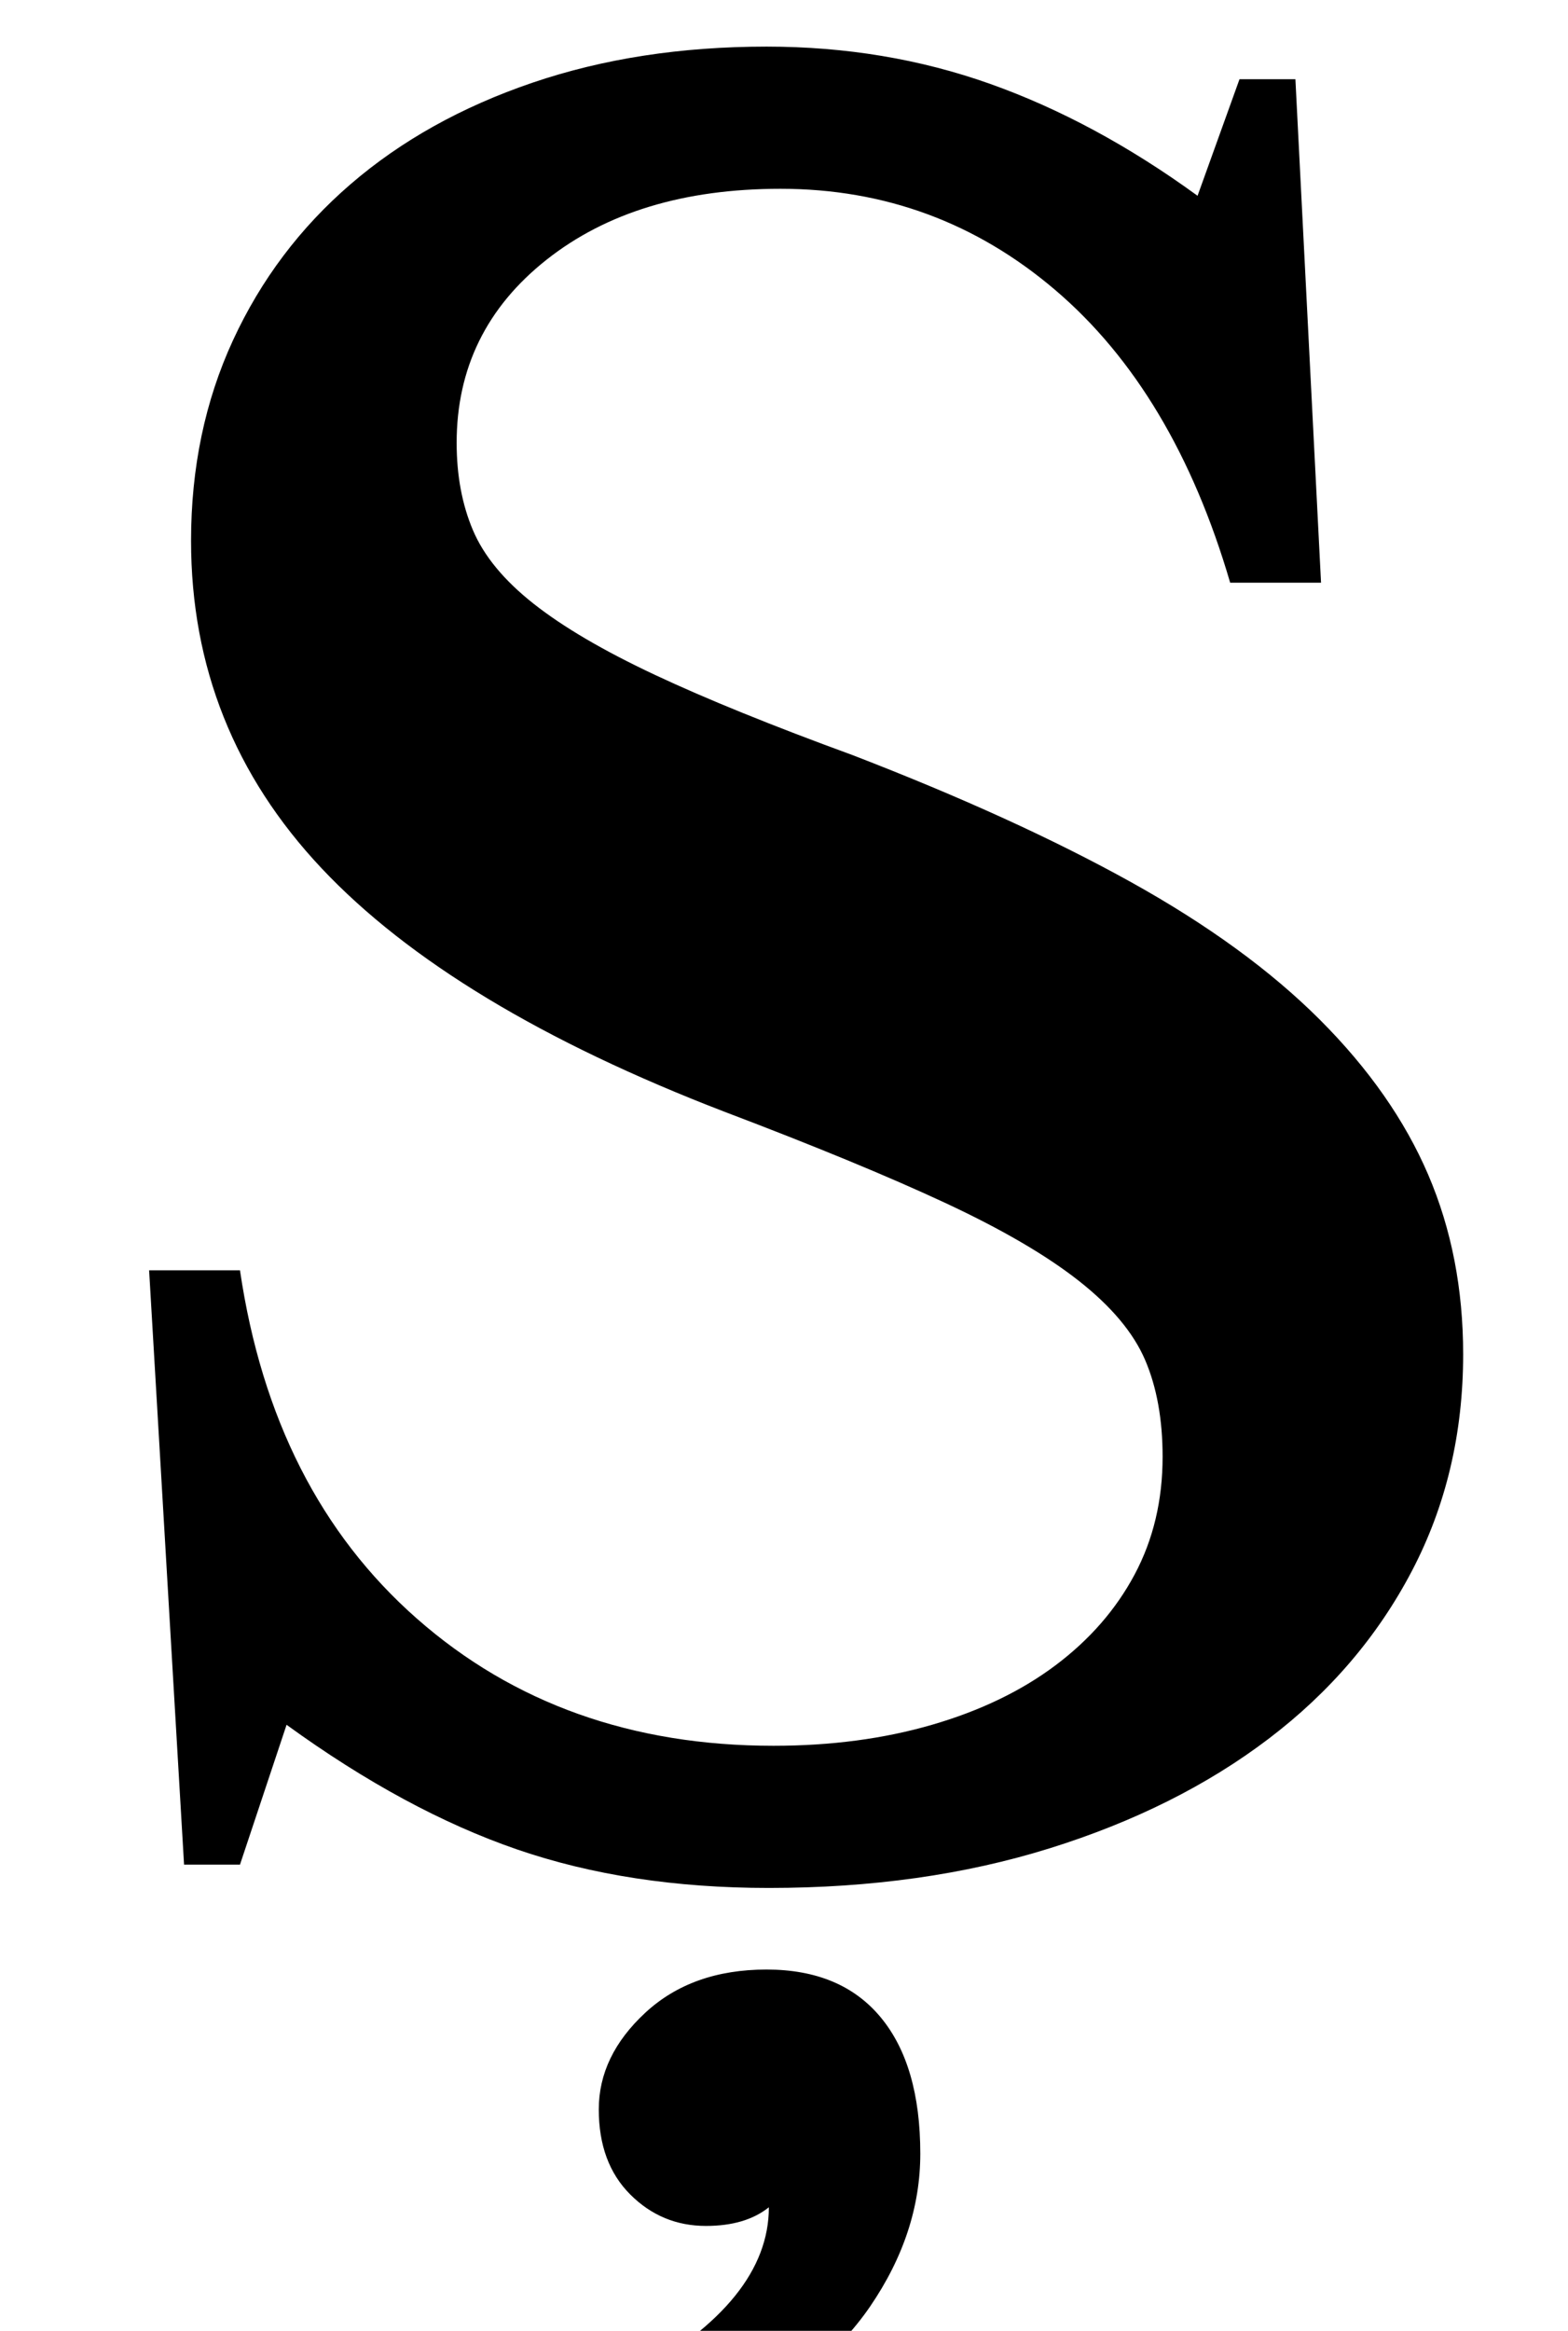 <?xml version="1.0" standalone="no"?>
<!DOCTYPE svg PUBLIC "-//W3C//DTD SVG 1.1//EN" "http://www.w3.org/Graphics/SVG/1.1/DTD/svg11.dtd" >
<svg xmlns="http://www.w3.org/2000/svg" xmlns:xlink="http://www.w3.org/1999/xlink" version="1.1" viewBox="-10 0 673 1000">
  <g transform="matrix(1 0 0 -1 0 800)">
   <path fill="currentColor"
d="M54 255h39q14 -95 76 -149.5t153 -54.5q37 0 68 9t53 25.5t34 39t12 50.5q0 24 -7.5 41.5t-28.5 34t-57.5 33.5t-94.5 39q-117 45 -173 104.5t-56 140.5q0 47 18 86t50.5 67t78 43.5t100.5 15.5q51 0 96 -16t89 -48l18 50h24l11 -216h-39q-24 82 -75 125.5t-118 43.5
q-62 0 -100.5 -30.5t-38.5 -78.5q0 -21 7 -37.5t26 -31.5t52 -30.5t85 -34.5q70 -27 119.5 -54.5t81 -59t46.5 -66.5t15 -77q0 -51 -22 -93t-61.5 -72t-94 -47t-120.5 -17q-60 0 -108 16.5t-99 53.5l-20 -60h-24zM262 -219q58 32 58 72q-10 -8 -27 -8q-19 0 -32.5 13.5
t-13.5 36.5t20 41.5t52 18.5t49 -20.5t17 -58.5q0 -34 -21.5 -65.5t-73.5 -60.5z" />
  </g>

</svg>
